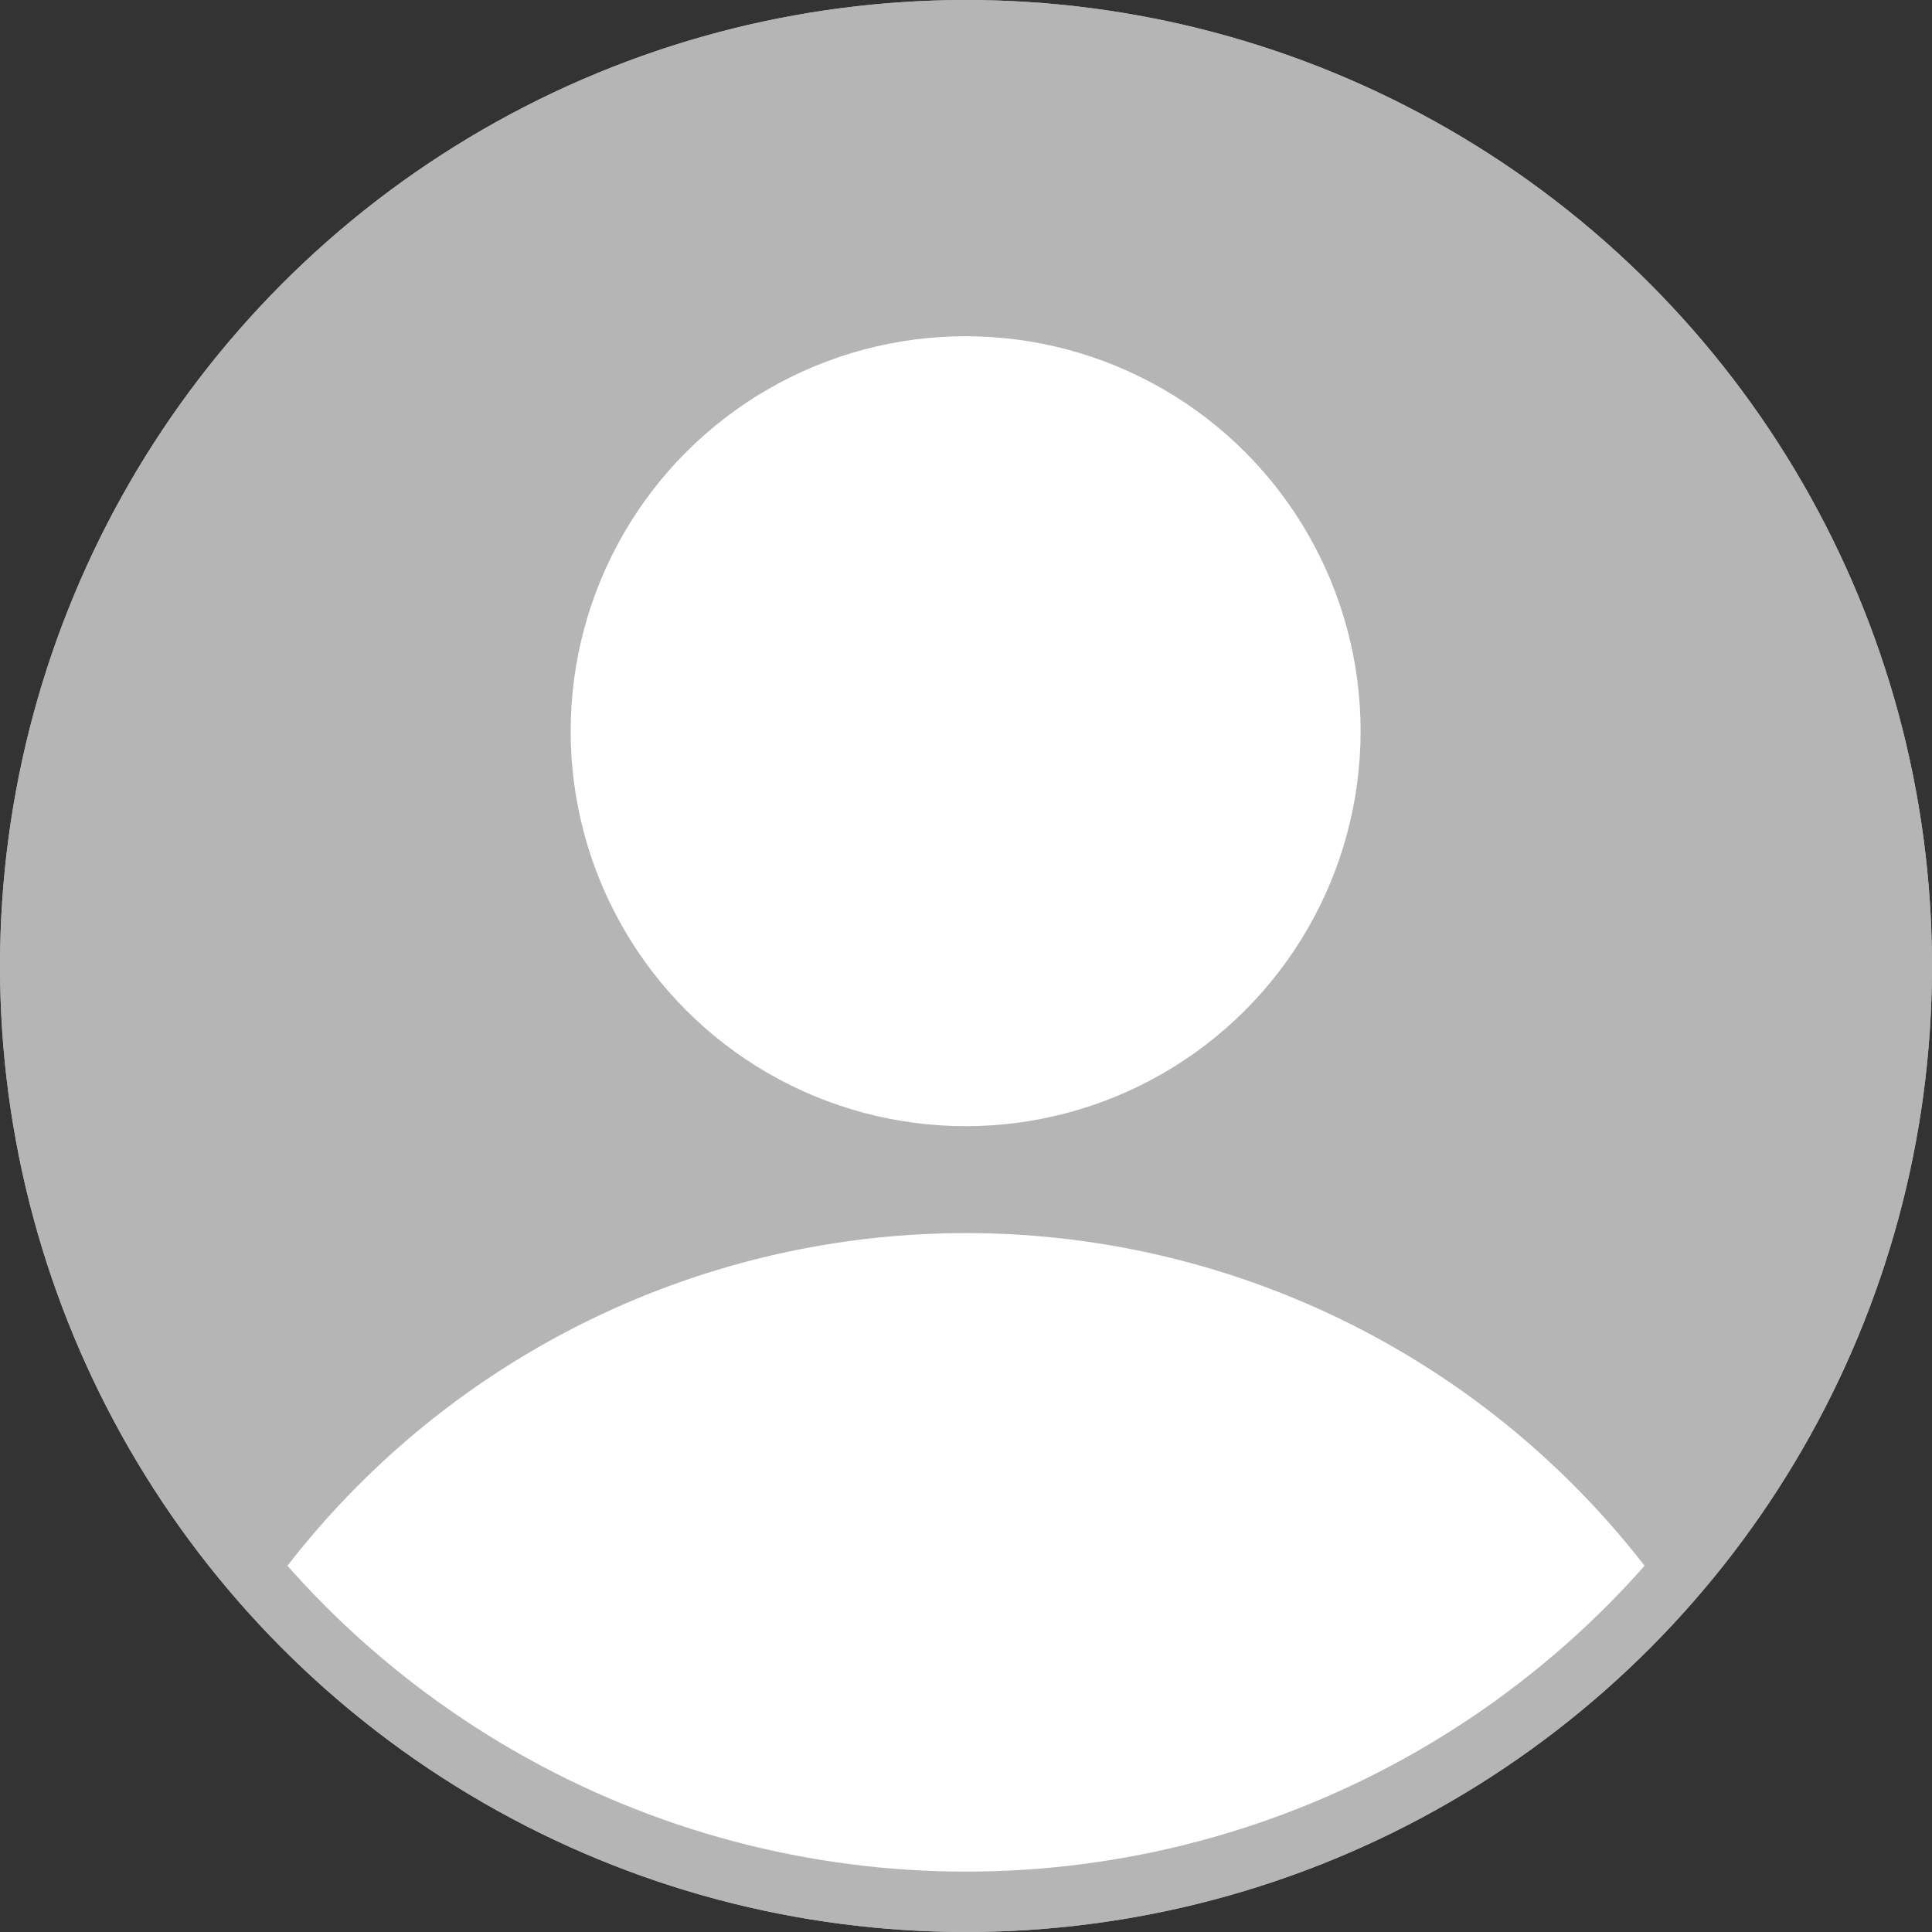 <svg xmlns="http://www.w3.org/2000/svg" xmlns:xlink="http://www.w3.org/1999/xlink" width="32" height="32" viewBox="0 0 32 32"><rect x="0" y="0" width="32" height="32" fill="#333333" stroke="none"/><defs><style>.a{fill:#B5B5B5;stroke:#B5B5B5;stroke-width:2px;}.b{clip-path:url(#a);}.c{fill:#fff;}.d{stroke:none;}.e{fill:none;}</style><clipPath id="a"><ellipse class="a" cx="15" cy="15" rx="15" ry="15" transform="translate(5114.5 209.5)"/></clipPath></defs><g class="a"><ellipse class="d" cx="16" cy="16" rx="16" ry="16"/><ellipse class="e" cx="16" cy="16" rx="15" ry="15"/></g><g class="b" transform="translate(-5113.5 -208.5)"><ellipse class="c" cx="6.542" cy="6.542" rx="6.542" ry="6.542" transform="translate(5122.952 214.069)"/><path class="c" d="M4985.934,236.349a14.217,14.217,0,1,0-28.434,0c0,.251.022.5.038.746h28.356C4985.911,236.847,4985.934,236.6,4985.934,236.349Z" transform="translate(157.783 6.792)"/></g></svg>
